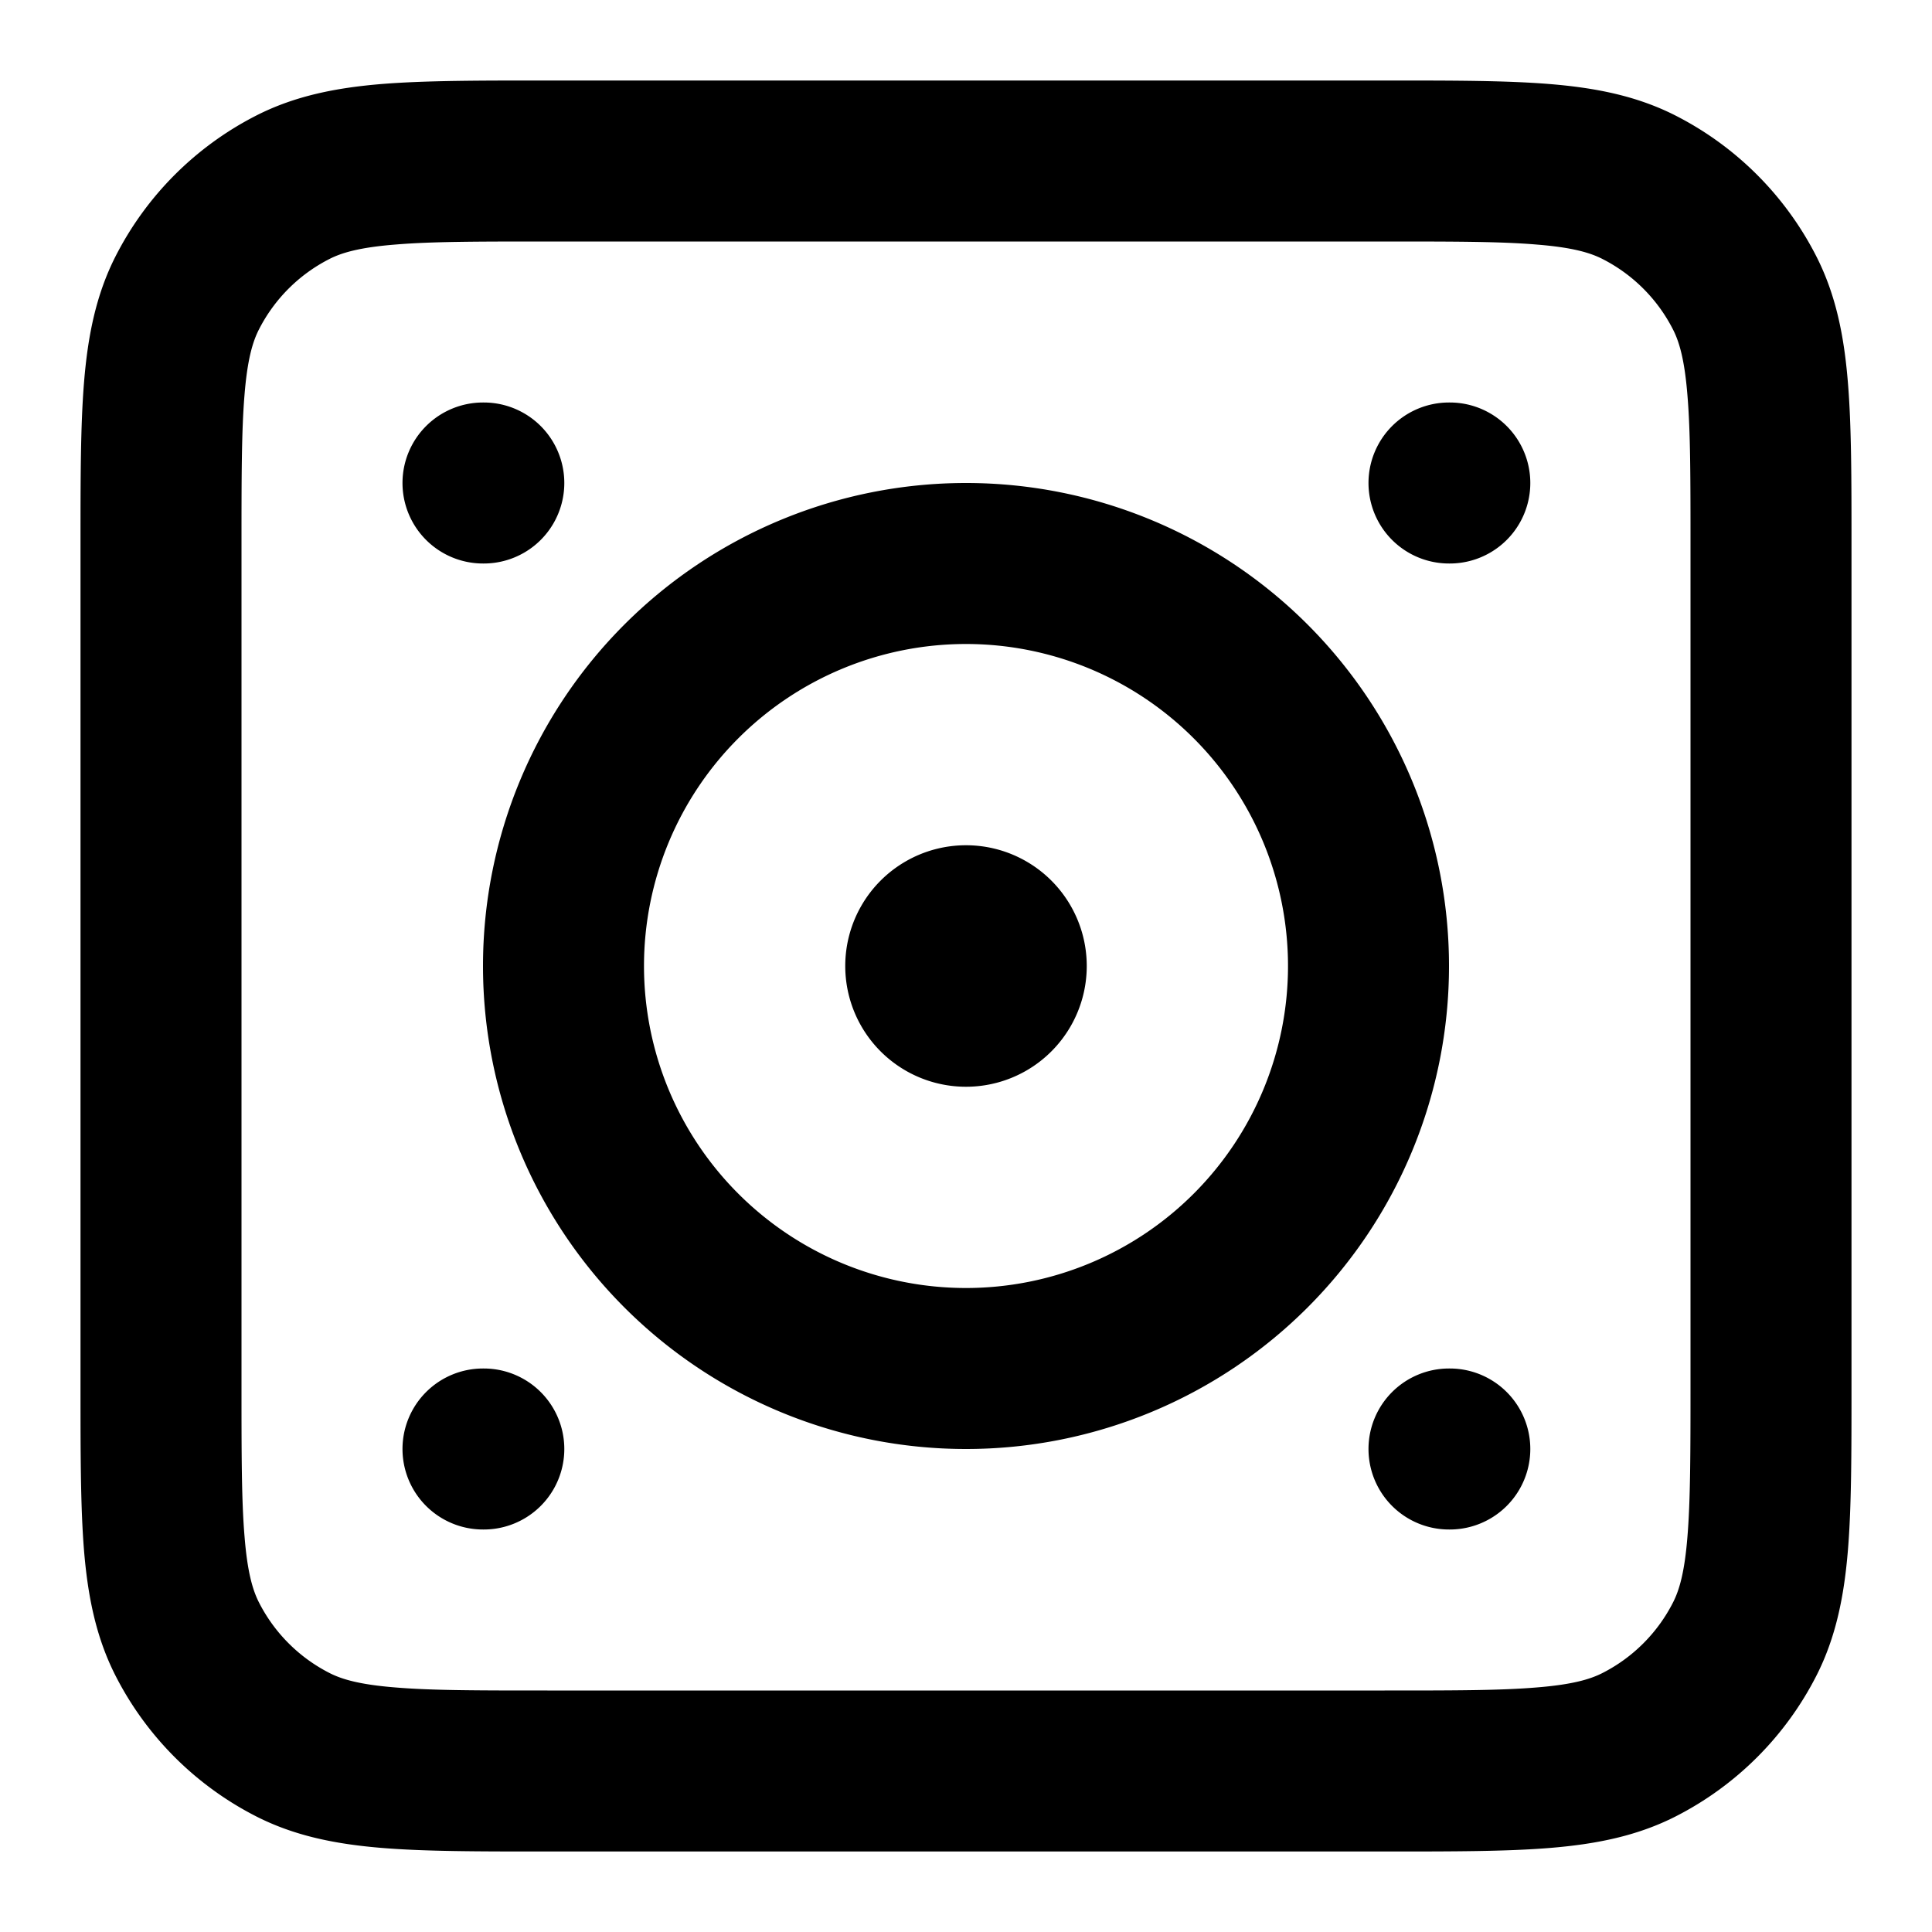 <svg xmlns="http://www.w3.org/2000/svg" width="24" height="24" viewBox="0 0 24 24">
  <path fill-rule="evenodd" d="M6.759 1H17.24c.805 0 1.47 0 2.01.044.563.046 1.08.145 1.565.392a4 4 0 0 1 1.748 1.748c.247.485.346 1.002.392 1.564C23 5.29 23 5.954 23 6.758v10.483c0 .805 0 1.47-.044 2.01-.046.563-.145 1.08-.392 1.565a4 4 0 0 1-1.748 1.748c-.485.247-1.002.346-1.564.392-.541.044-1.206.044-2.01.044H6.758c-.805 0-1.47 0-2.01-.044-.563-.046-1.08-.145-1.565-.392a4 4 0 0 1-1.748-1.748c-.247-.485-.346-1.002-.392-1.564C1 18.71 1 18.046 1 17.242V6.758c0-.805 0-1.47.044-2.01.046-.563.145-1.08.392-1.565a4 4 0 0 1 1.748-1.748c.485-.247 1.002-.346 1.564-.392C5.29 1 5.954 1 6.758 1ZM4.91 3.038c-.438.035-.663.1-.819.18a2 2 0 0 0-.874.874c-.08.156-.145.38-.18.819C3 5.361 3 5.943 3 6.8v10.4c0 .857 0 1.439.038 1.889.035.438.1.663.18.819a2 2 0 0 0 .874.874c.156.08.38.145.819.18C5.361 21 5.943 21 6.8 21h10.4c.857 0 1.439 0 1.889-.038.438-.035.663-.1.819-.18a2 2 0 0 0 .874-.874c.08-.156.145-.38.18-.819.037-.45.038-1.032.038-1.889V6.8c0-.857 0-1.439-.038-1.889-.035-.438-.1-.663-.18-.819a2 2 0 0 0-.874-.874c-.156-.08-.38-.145-.819-.18C18.639 3 18.057 3 17.2 3H6.8c-.857 0-1.439 0-1.889.038ZM5 6a1 1 0 0 1 1-1h.01a1 1 0 1 1 0 2H6a1 1 0 0 1-1-1Zm12 0a1 1 0 0 1 1-1h.01a1 1 0 1 1 0 2H18a1 1 0 0 1-1-1Zm-5 2a4 4 0 1 0 0 8 4 4 0 0 0 0-8Zm-6 4a6 6 0 1 1 12 0 6 6 0 0 1-12 0Zm4.5 0a1.5 1.5 0 1 1 3 0 1.5 1.5 0 0 1-3 0ZM5 18a1 1 0 0 1 1-1h.01a1 1 0 1 1 0 2H6a1 1 0 0 1-1-1Zm12 0a1 1 0 0 1 1-1h.01a1 1 0 1 1 0 2H18a1 1 0 0 1-1-1Z" clip-rule="evenodd"/>
</svg>
